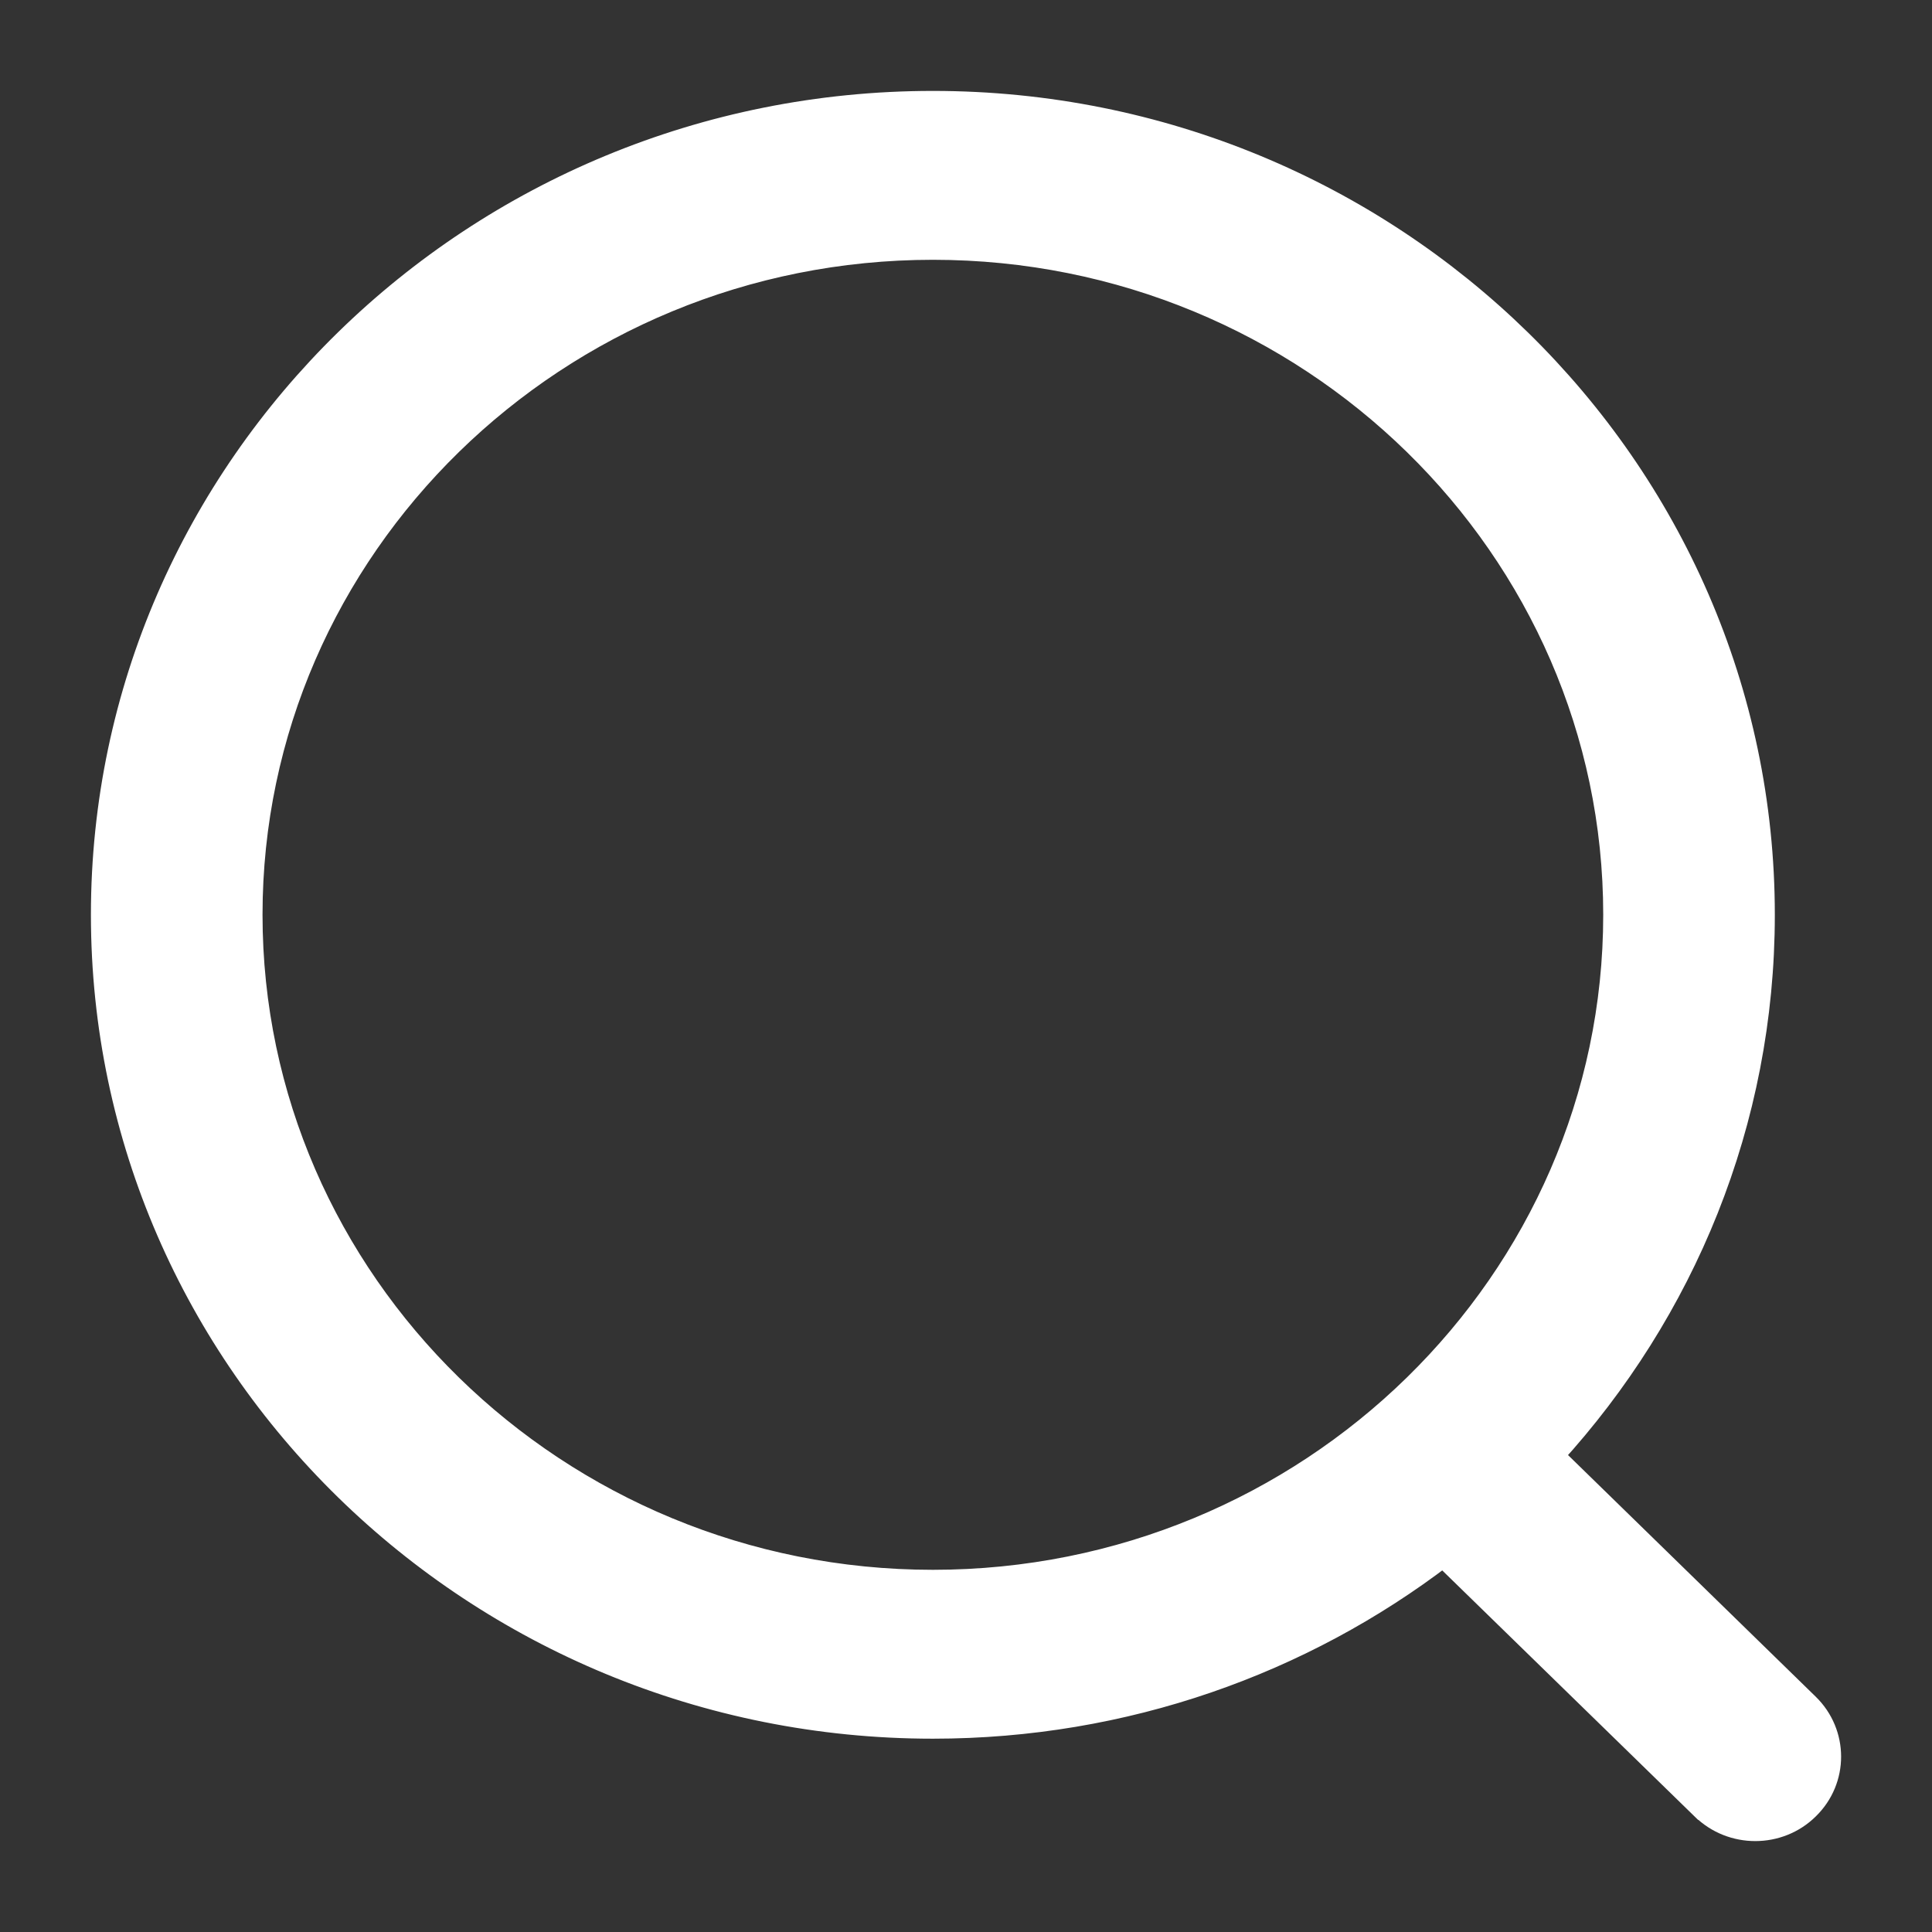 <svg width="17" height="17" viewBox="0 0 17 17" fill="none" xmlns="http://www.w3.org/2000/svg">
<rect x="0" y="0" width="17" height="17" fill="#333333" stroke="none"/>
<path d="M15.907 15.001L15.907 15.001L13.659 12.808C14.814 11.543 15.517 9.875 15.517 8.049C15.517 4.105 12.237 0.9 8.209 0.9C4.181 0.9 0.9 4.105 0.9 8.049C0.9 11.994 4.181 15.199 8.209 15.199C9.9 15.199 11.46 14.634 12.699 13.687L14.982 15.913L14.983 15.913C15.111 16.038 15.278 16.1 15.445 16.1C15.611 16.1 15.78 16.038 15.908 15.911C16.165 15.66 16.164 15.252 15.907 15.001ZM2.21 8.049C2.21 4.818 4.899 2.186 8.209 2.186C11.518 2.186 14.207 4.818 14.207 8.049C14.207 11.28 11.518 13.913 8.209 13.913C4.899 13.913 2.21 11.28 2.21 8.049Z" fill="white" stroke="white" stroke-width="0.2"/>
</svg>
